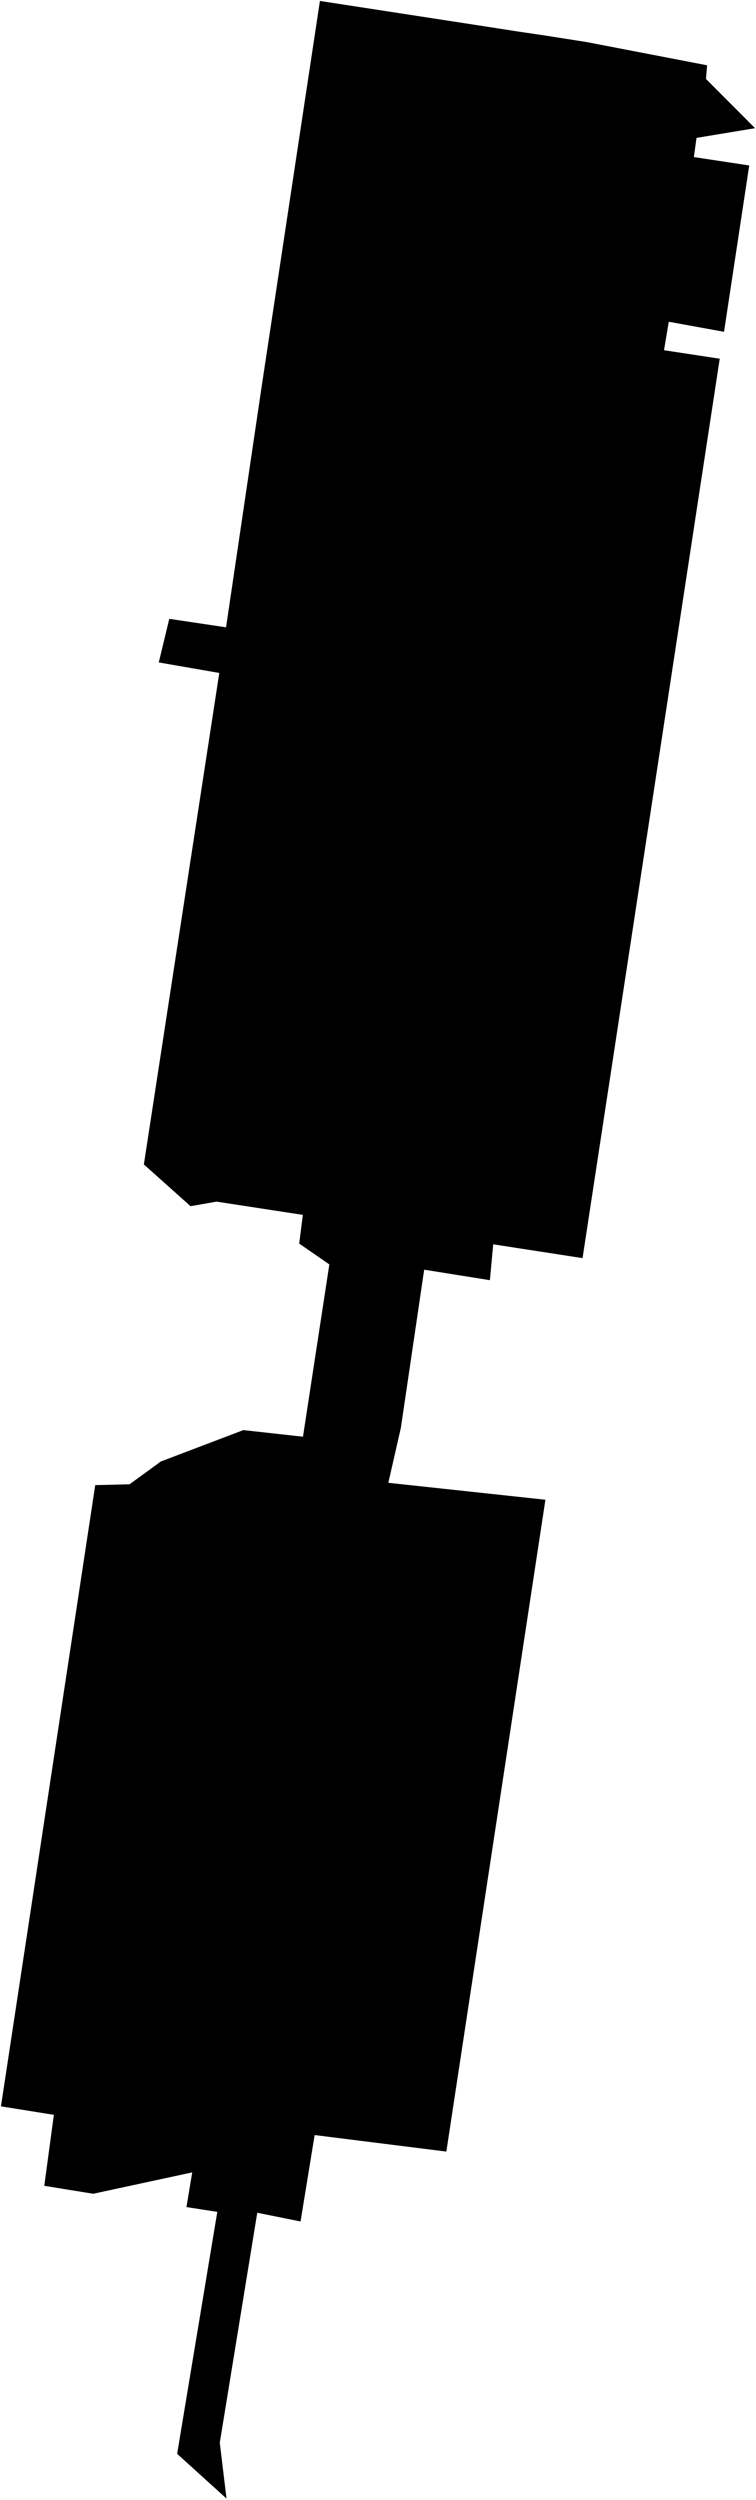 <?xml version="1.0"?>
<svg xmlns="http://www.w3.org/2000/svg" version="1.2" baseProfile="tiny" width="800" height="2645" viewBox="0 0 800 2645" stroke-linecap="round" stroke-linejoin="round">
<g id="CityBoundaries">
<path d="M 514.135 28.05 547.233 33.213 577.74 37.722 620.904 44.533 748.269 69.086 747.072 83.539 799 135.641 737.066 145.893 734.261 166.18 792.832 175.061 766.167 351.068 707.705 340.422 702.643 370.553 761.616 379.521 616.461 1331.165 521.919 1316.545 518.421 1354.5 448.868 1343.389 424.204 1510.684 410.933 1568.882 577.158 1586.792 472.328 2276.476 332.953 2259 318.047 2350.427 272.23 2341.203 232.572 2584.529 239.694 2643.609 187.449 2596.272 229.939 2340.258 197.321 2335.203 203.409 2298.487 98.675 2321.099 46.856 2312.707 56.995 2237.584 1 2228.634 100.779 1571.328 137.075 1570.454 170.181 1546.333 257.499 1513.116 320.61 1520.109 348.516 1337.807 316.608 1315.783 320.48 1285.396 229.135 1271.386 201.631 1276.204 152.238 1232.038 232.044 712.011 168.008 700.889 179.133 654.743 239.212 663.743 276.514 411.424 277.473 405.065 338.537 1 514.135 28.05 Z"/>
</g>
</svg>